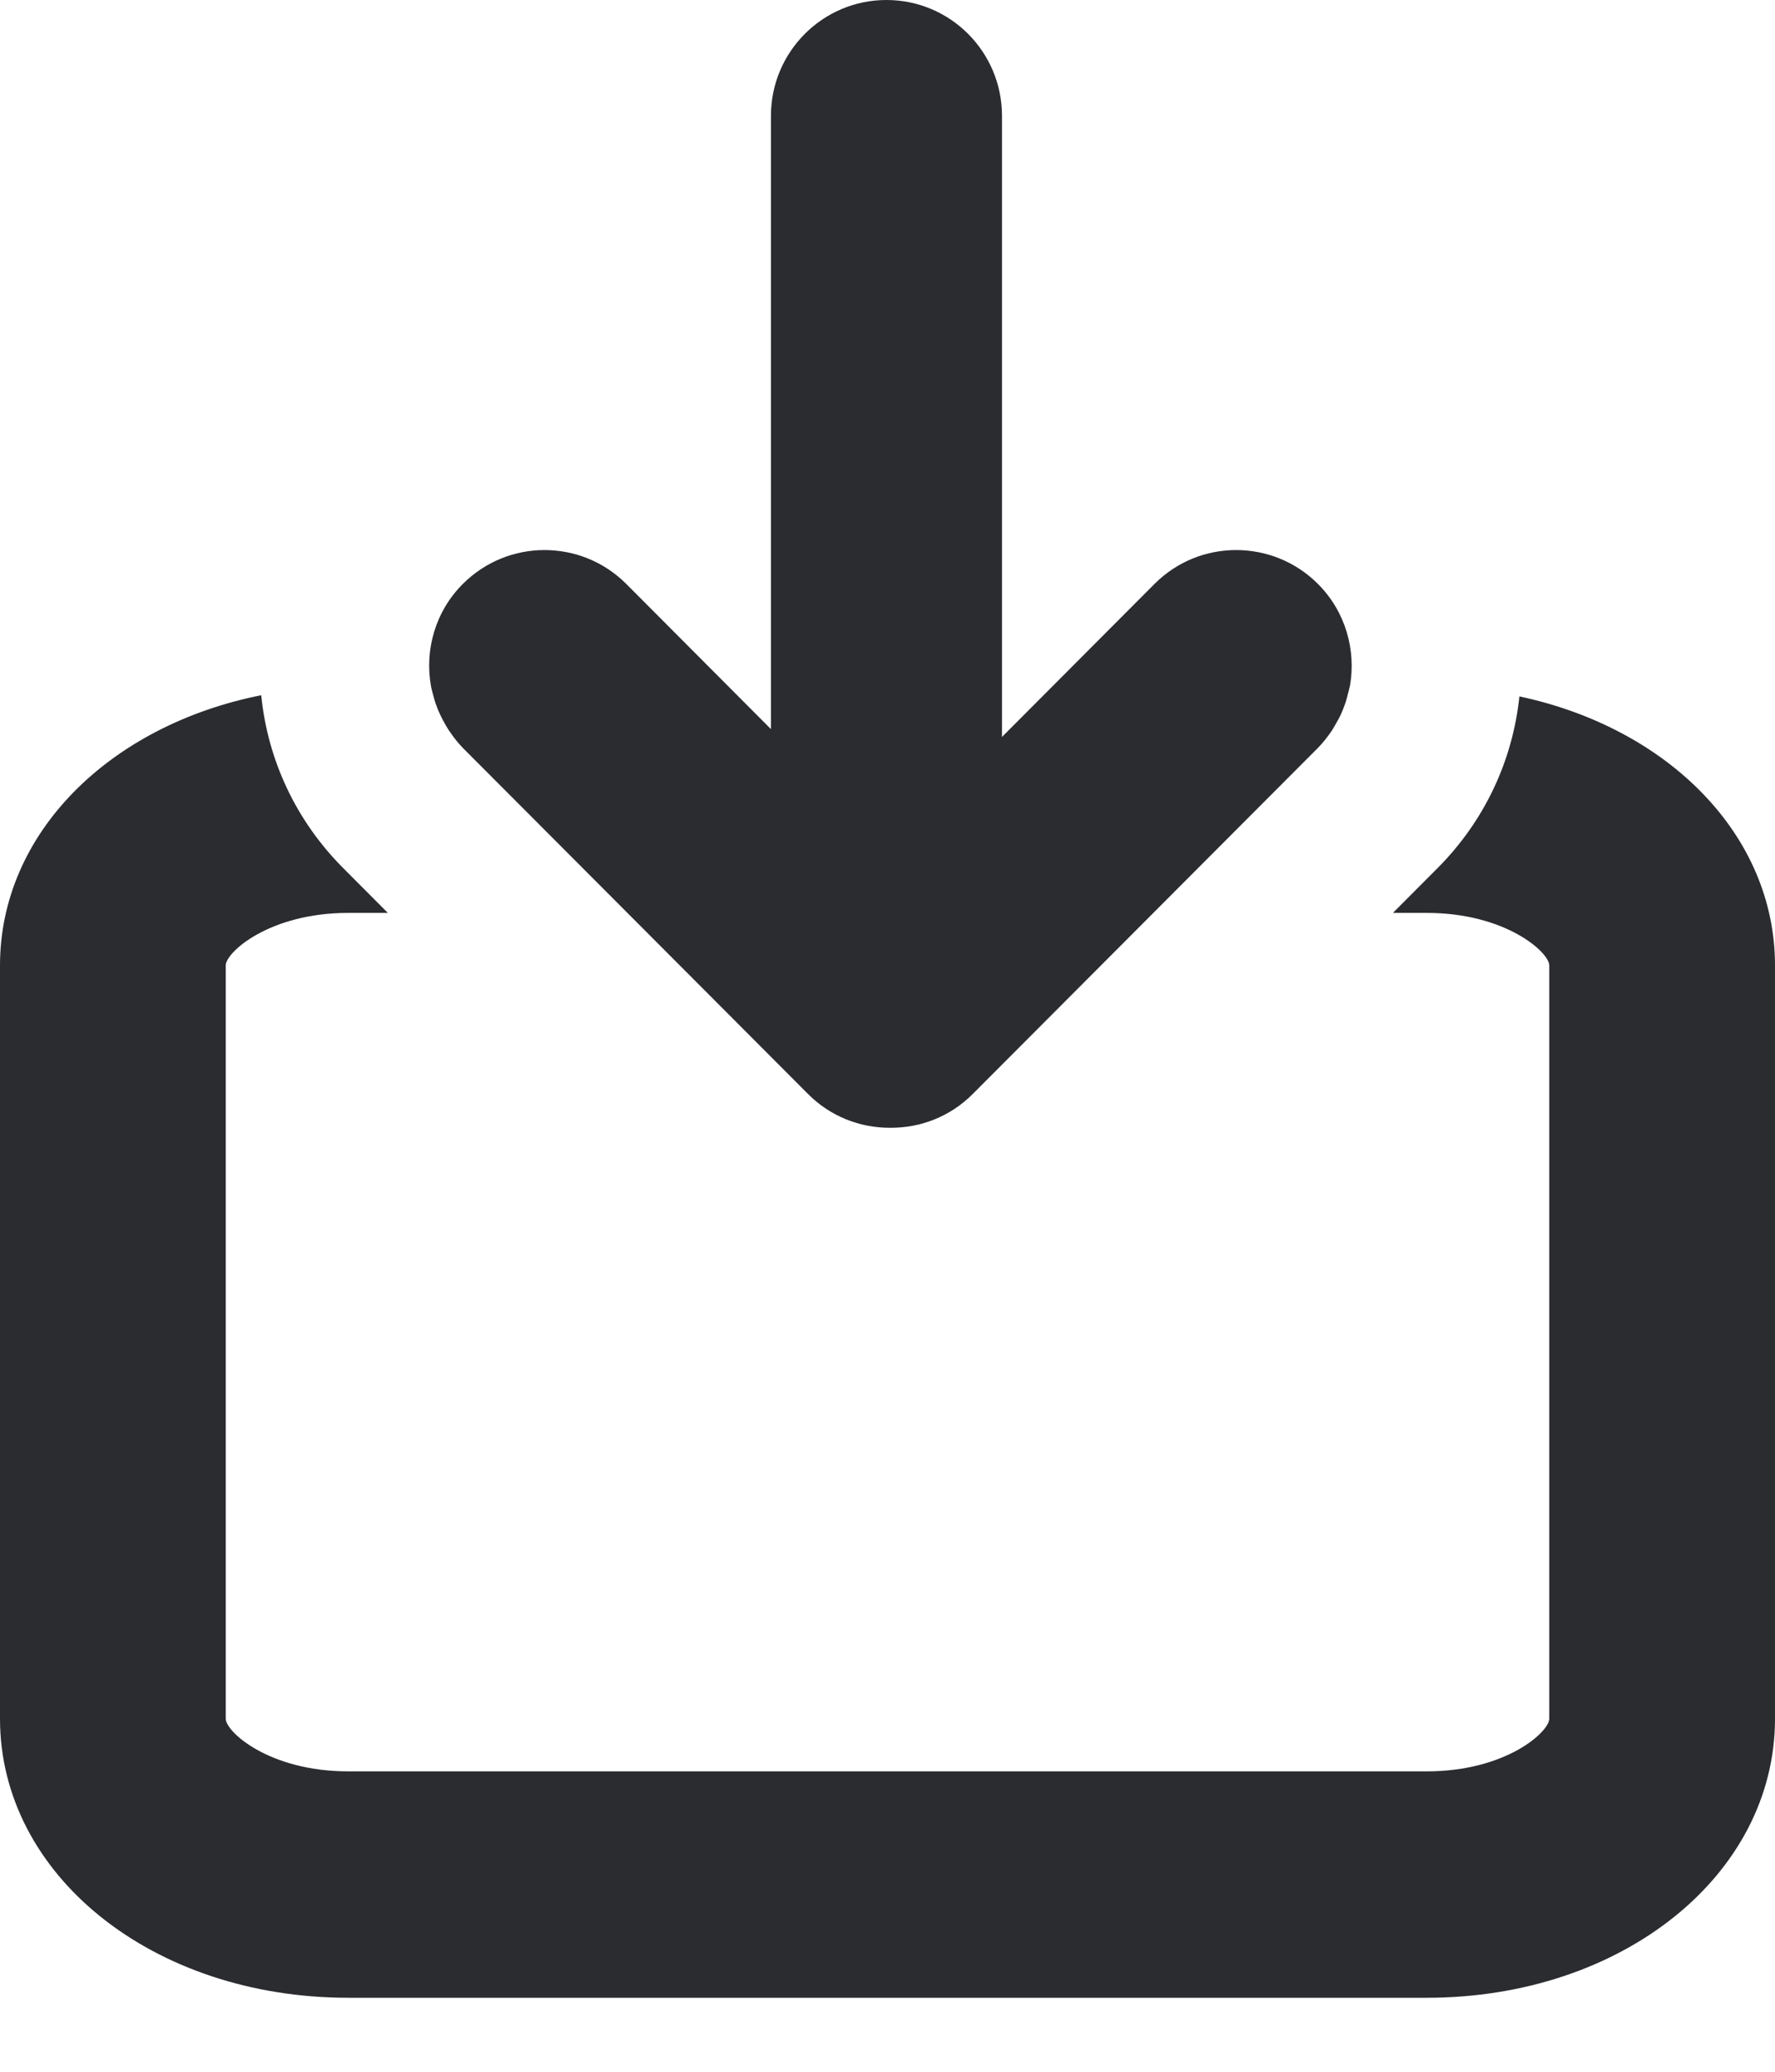 <svg width="12" height="14" viewBox="0 0 12 14" fill="none" xmlns="http://www.w3.org/2000/svg">
<path fill-rule="evenodd" clip-rule="evenodd" d="M3.129 3.946C3.282 3.793 3.482 3.717 3.681 3.717C3.881 3.717 4.081 3.793 4.234 3.946L5.212 4.927V0.783C5.212 0.351 5.561 0 5.993 0C6.425 0 6.774 0.351 6.774 0.783V4.98L7.805 3.946C7.958 3.793 8.157 3.717 8.357 3.717C8.557 3.717 8.757 3.793 8.91 3.946C9.098 4.134 9.169 4.395 9.126 4.638L9.125 4.639C9.122 4.656 9.117 4.673 9.112 4.691C9.106 4.718 9.098 4.745 9.088 4.771C9.082 4.788 9.075 4.806 9.067 4.823C9.055 4.85 9.04 4.876 9.025 4.902C9.017 4.916 9.009 4.93 9 4.943C8.973 4.982 8.944 5.019 8.91 5.054L6.577 7.392C6.425 7.545 6.225 7.621 6.025 7.621H6.014C5.814 7.621 5.614 7.545 5.462 7.392L3.129 5.054C3.095 5.019 3.066 4.982 3.04 4.943C3.03 4.93 3.023 4.916 3.014 4.902C2.999 4.876 2.985 4.85 2.973 4.823C2.965 4.806 2.957 4.788 2.951 4.77C2.941 4.744 2.934 4.718 2.927 4.692C2.923 4.674 2.917 4.656 2.914 4.638C2.87 4.395 2.941 4.134 3.129 3.946ZM12 11.614C12 12.672 10.966 13.5 9.646 13.5H2.354C1.034 13.5 0 12.672 0 11.614V6.524C0 5.631 0.74 4.902 1.766 4.698C1.81 5.139 2.003 5.548 2.32 5.866L2.622 6.169H2.354C1.82 6.169 1.526 6.436 1.526 6.524V11.614C1.526 11.703 1.82 11.97 2.354 11.97H9.646C10.181 11.97 10.474 11.703 10.474 11.614V6.524C10.474 6.436 10.18 6.169 9.646 6.169H9.417L9.719 5.866C10.034 5.55 10.226 5.144 10.272 4.706C11.278 4.92 12 5.642 12 6.524V11.614Z" fill="#2A2C30"/>
</svg>
